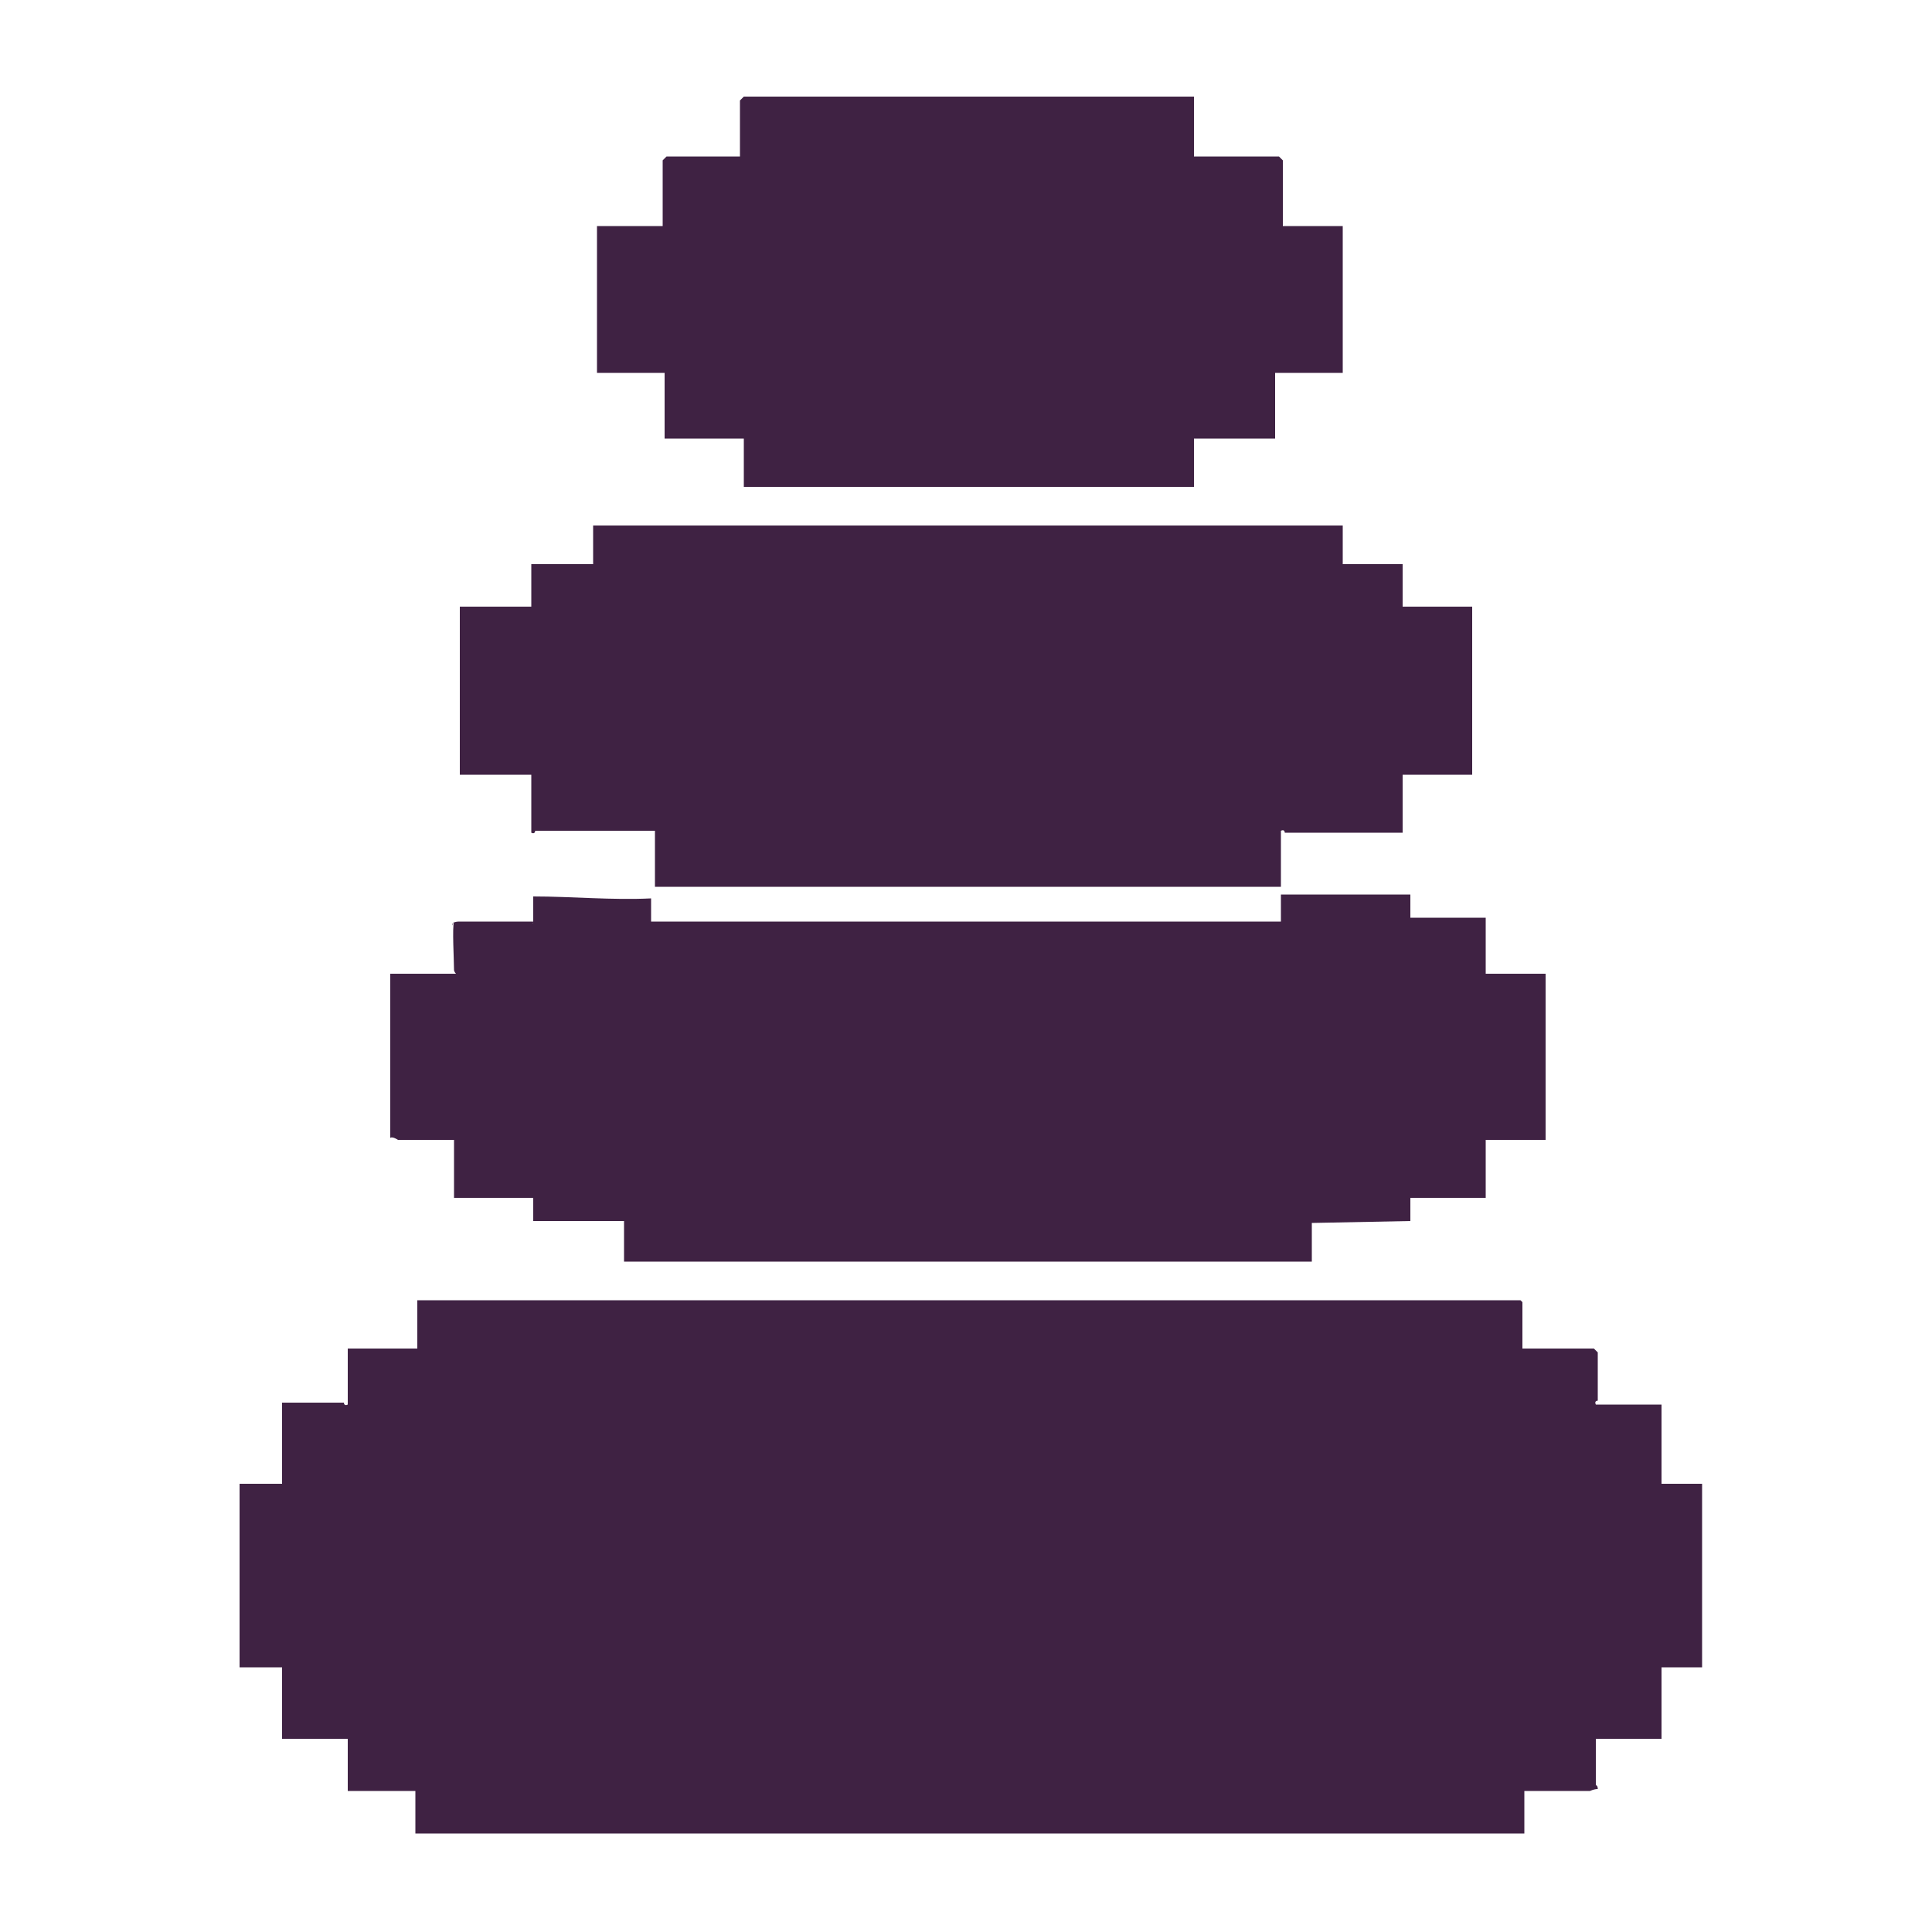 <?xml version="1.0" encoding="UTF-8"?>
<svg id="Layer_1" xmlns="http://www.w3.org/2000/svg" version="1.1" viewBox="0 0 100 100">
  <!-- Generator: Adobe Illustrator 29.5.1, SVG Export Plug-In . SVG Version: 2.1.0 Build 141)  -->
  <defs>
    <style>
      .st0 {
        fill: #3f2243;
      }
    </style>
  </defs>
  <path class="st0" d="M78.8,67.4v2.4h3.7s.2.2.2.2v2.5s-.2,0-.1.2h3.4v4.1h2.1v9.5h-2.1v3.7h-3.4v2.4s.1,0,.1.2c-.2,0-.4.1-.4.1h-3.4v2.2H21.5v-2.2h-3.5v-2.7h-3.4v-3.7h-2.2v-9.5h2.2v-4.2h3.2s0,.2.2.1v-2.9h3.6v-2.5h57.1Z"/>
  <path class="st0" d="M23.4,47.9c0-.2.3-.2.4-.2.8,0,2.5,0,3.4,0s.3,0,.4.1v-1.4c2,0,4.1.2,6.1.1v1.2s32.6,0,32.6,0v-1.4s6.7,0,6.7,0c0,0,0,1.2,0,1.2h3.9v2.9h3.1v8.6h-3.1v3h-3.9v1.2s-5.1.1-5.1.1v2h-35.6v-2.1h-4.7c0,0,0-1.2,0-1.2h-4.1v-3h-2.9c0,0-.3-.2-.4-.1v-8.5h3.4c0,0-.1-.1-.1-.2,0-.5-.1-2.2,0-2.5Z"/>
  <path class="st0" d="M69.5,27.2v2h3.1v2.2h3.6v8.7h-3.6v3h-6.1s0-.2-.2-.1v2.9h-32.4v-2.9h-6.2s0,.2-.2.1v-3h-3.7v-8.7h3.7v-2.2h3.2v-2h38.7Z"/>
  <path class="st0" d="M61.8,5v3.1h4.4s.2.2.2.2v3.4h3.1v7.6h-3.5v3.4h-4.2v2.5h-23.3v-2.5h-4.1v-3.4h-3.5v-7.6h3.4v-3.4s.2-.2.2-.2h3.8v-2.9s.2-.2.2-.2h23.4Z"/>
</svg>